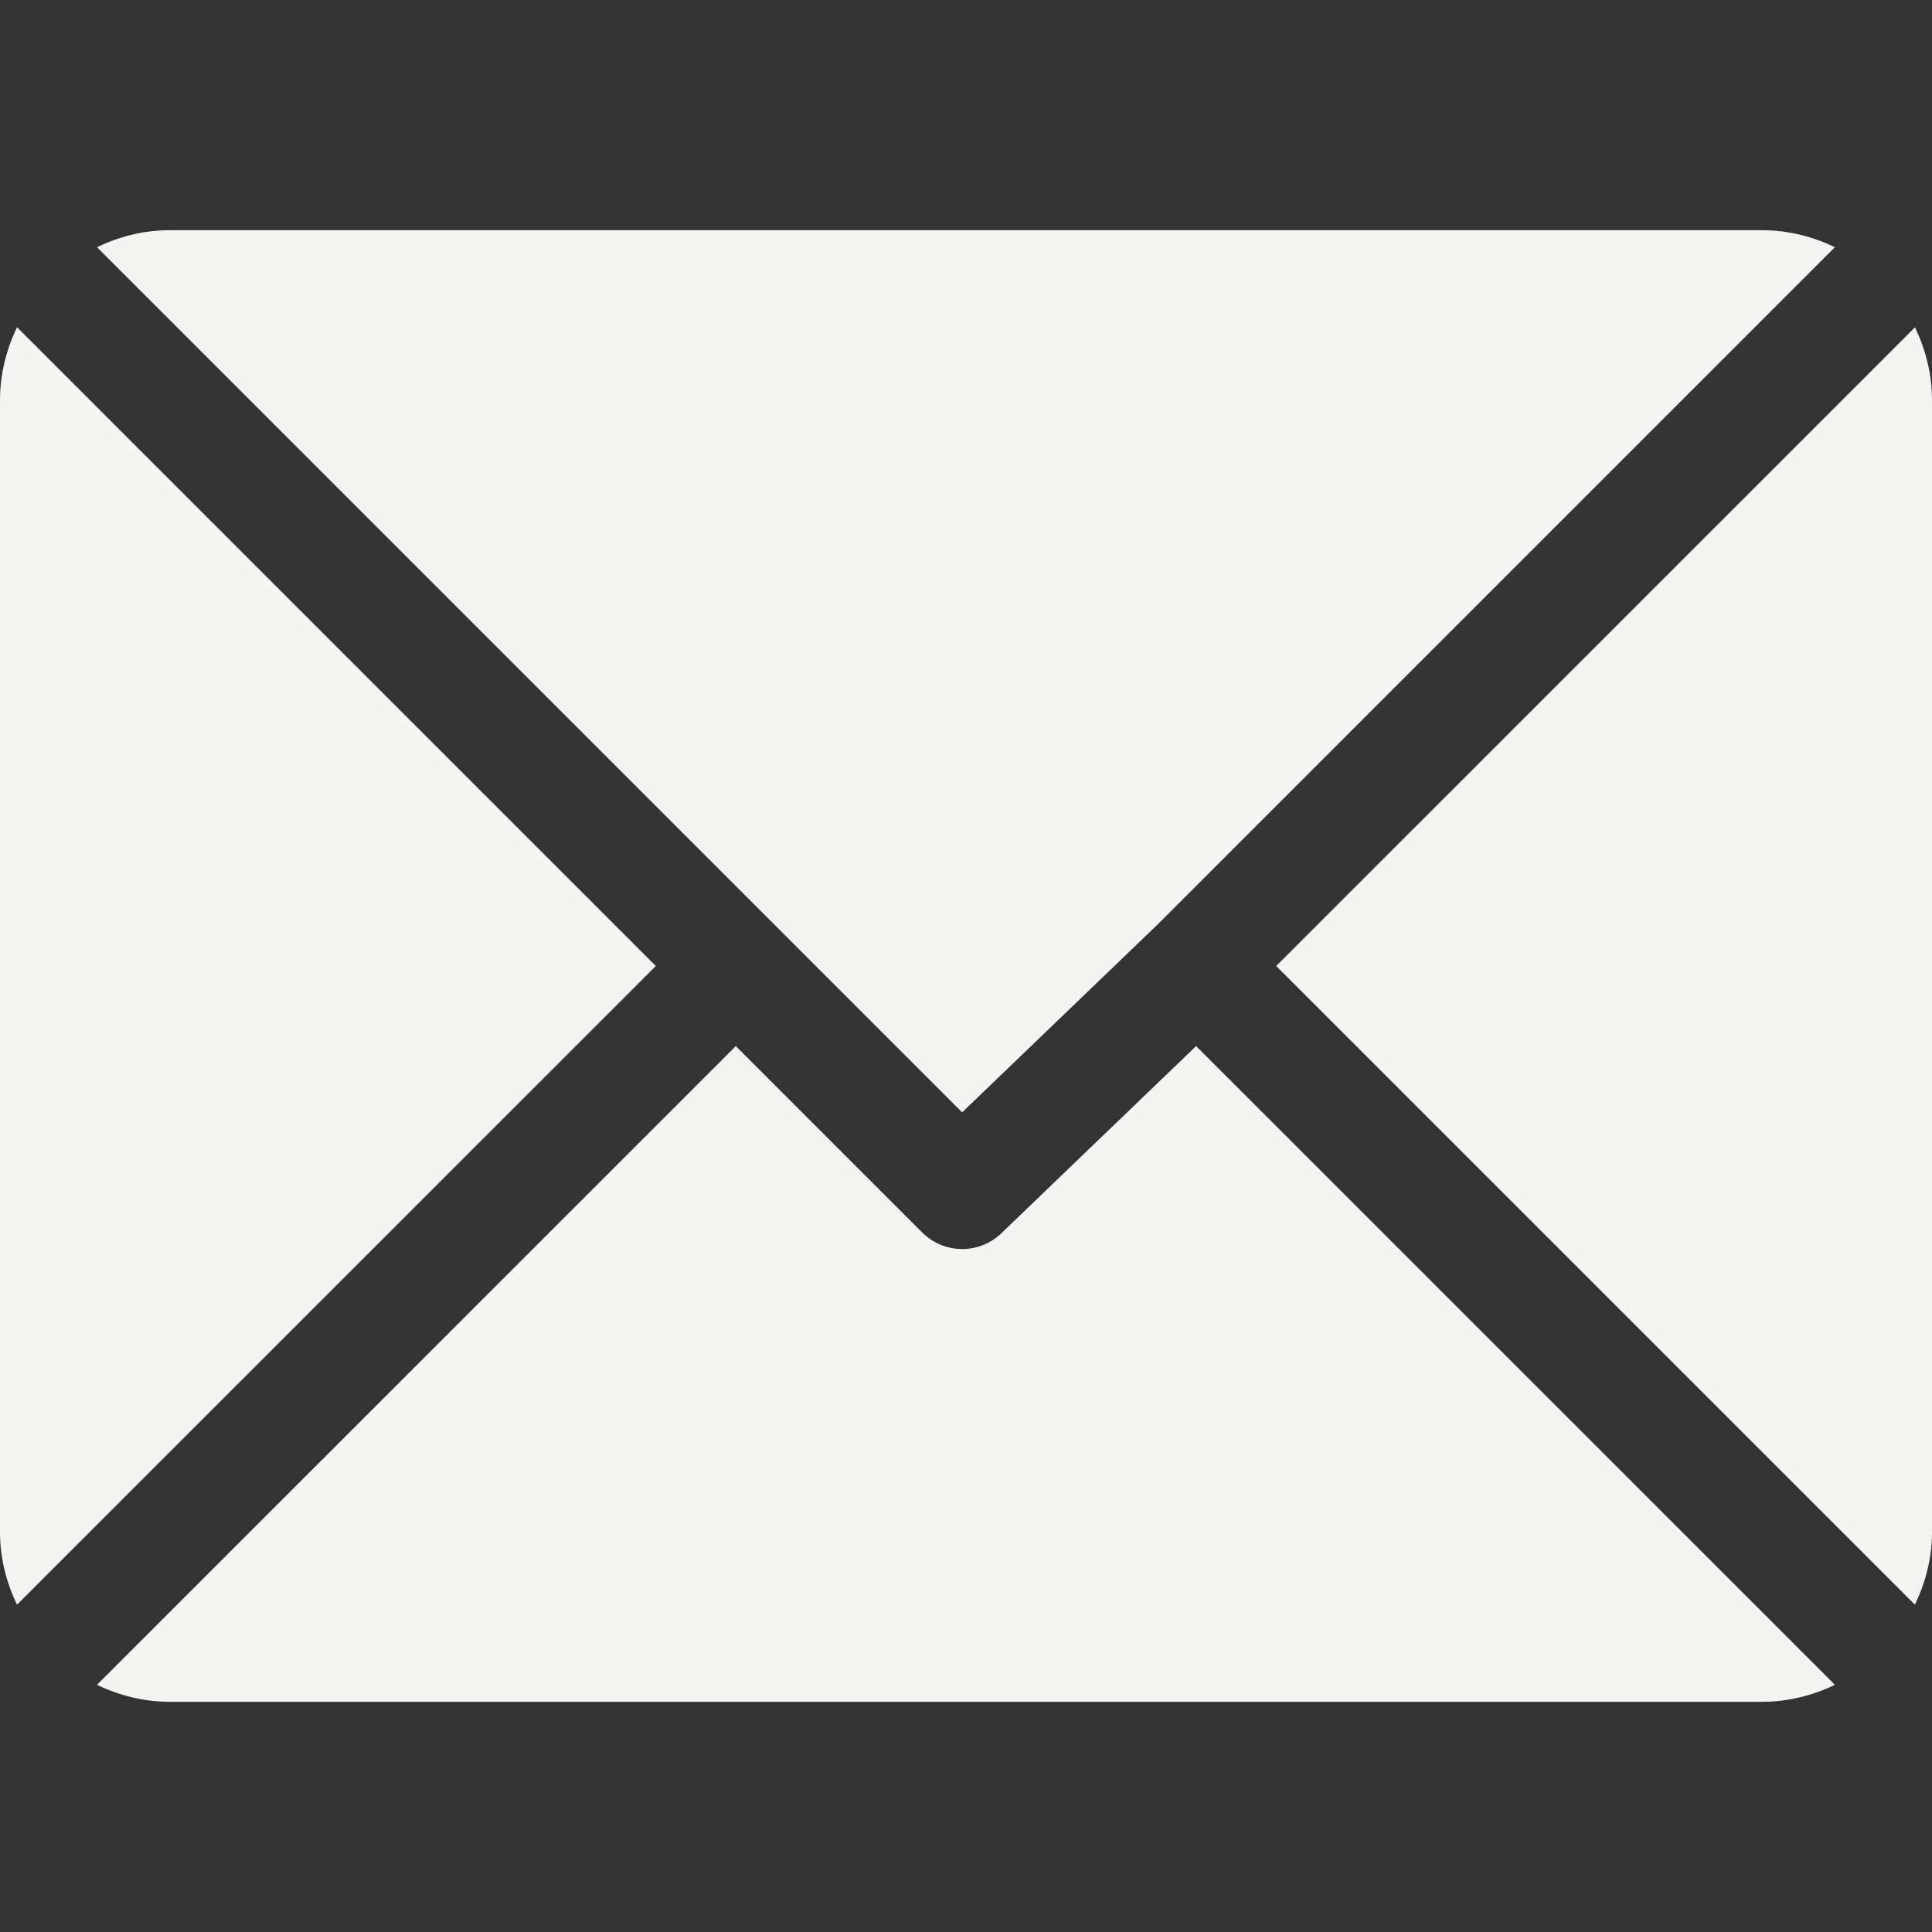 <svg width="20" height="20" viewBox="0 0 20 20" fill="none" xmlns="http://www.w3.org/2000/svg">
<rect x="0" y="0" width="20" height="20" fill="#333333" stroke="none"/>
<path d="M18.241 2.383H1.757C1.486 2.383 1.233 2.449 1.004 2.559L9.96 11.515L11.967 9.586C11.967 9.586 11.968 9.586 11.968 9.586C11.968 9.586 11.968 9.586 11.968 9.586L18.995 2.559C18.765 2.449 18.512 2.383 18.241 2.383Z" fill="#F4F4F3"/>
<path d="M19.824 3.388L13.211 10L19.823 16.612C19.933 16.383 20 16.13 20 15.859V4.141C20 3.87 19.933 3.617 19.824 3.388Z" fill="#F4F4F3"/>
<path d="M0.176 3.387C0.067 3.617 0 3.87 0 4.141V15.859C0 16.13 0.066 16.383 0.176 16.612L6.789 10L0.176 3.387Z" fill="#F4F4F3"/>
<path d="M12.382 10.829L10.375 12.758C10.26 12.873 10.11 12.93 9.96 12.93C9.811 12.93 9.661 12.873 9.546 12.758L7.617 10.829L1.004 17.441C1.233 17.551 1.487 17.617 1.757 17.617H18.242C18.512 17.617 18.765 17.551 18.995 17.441L12.382 10.829Z" fill="#F4F4F3"/>
</svg>
